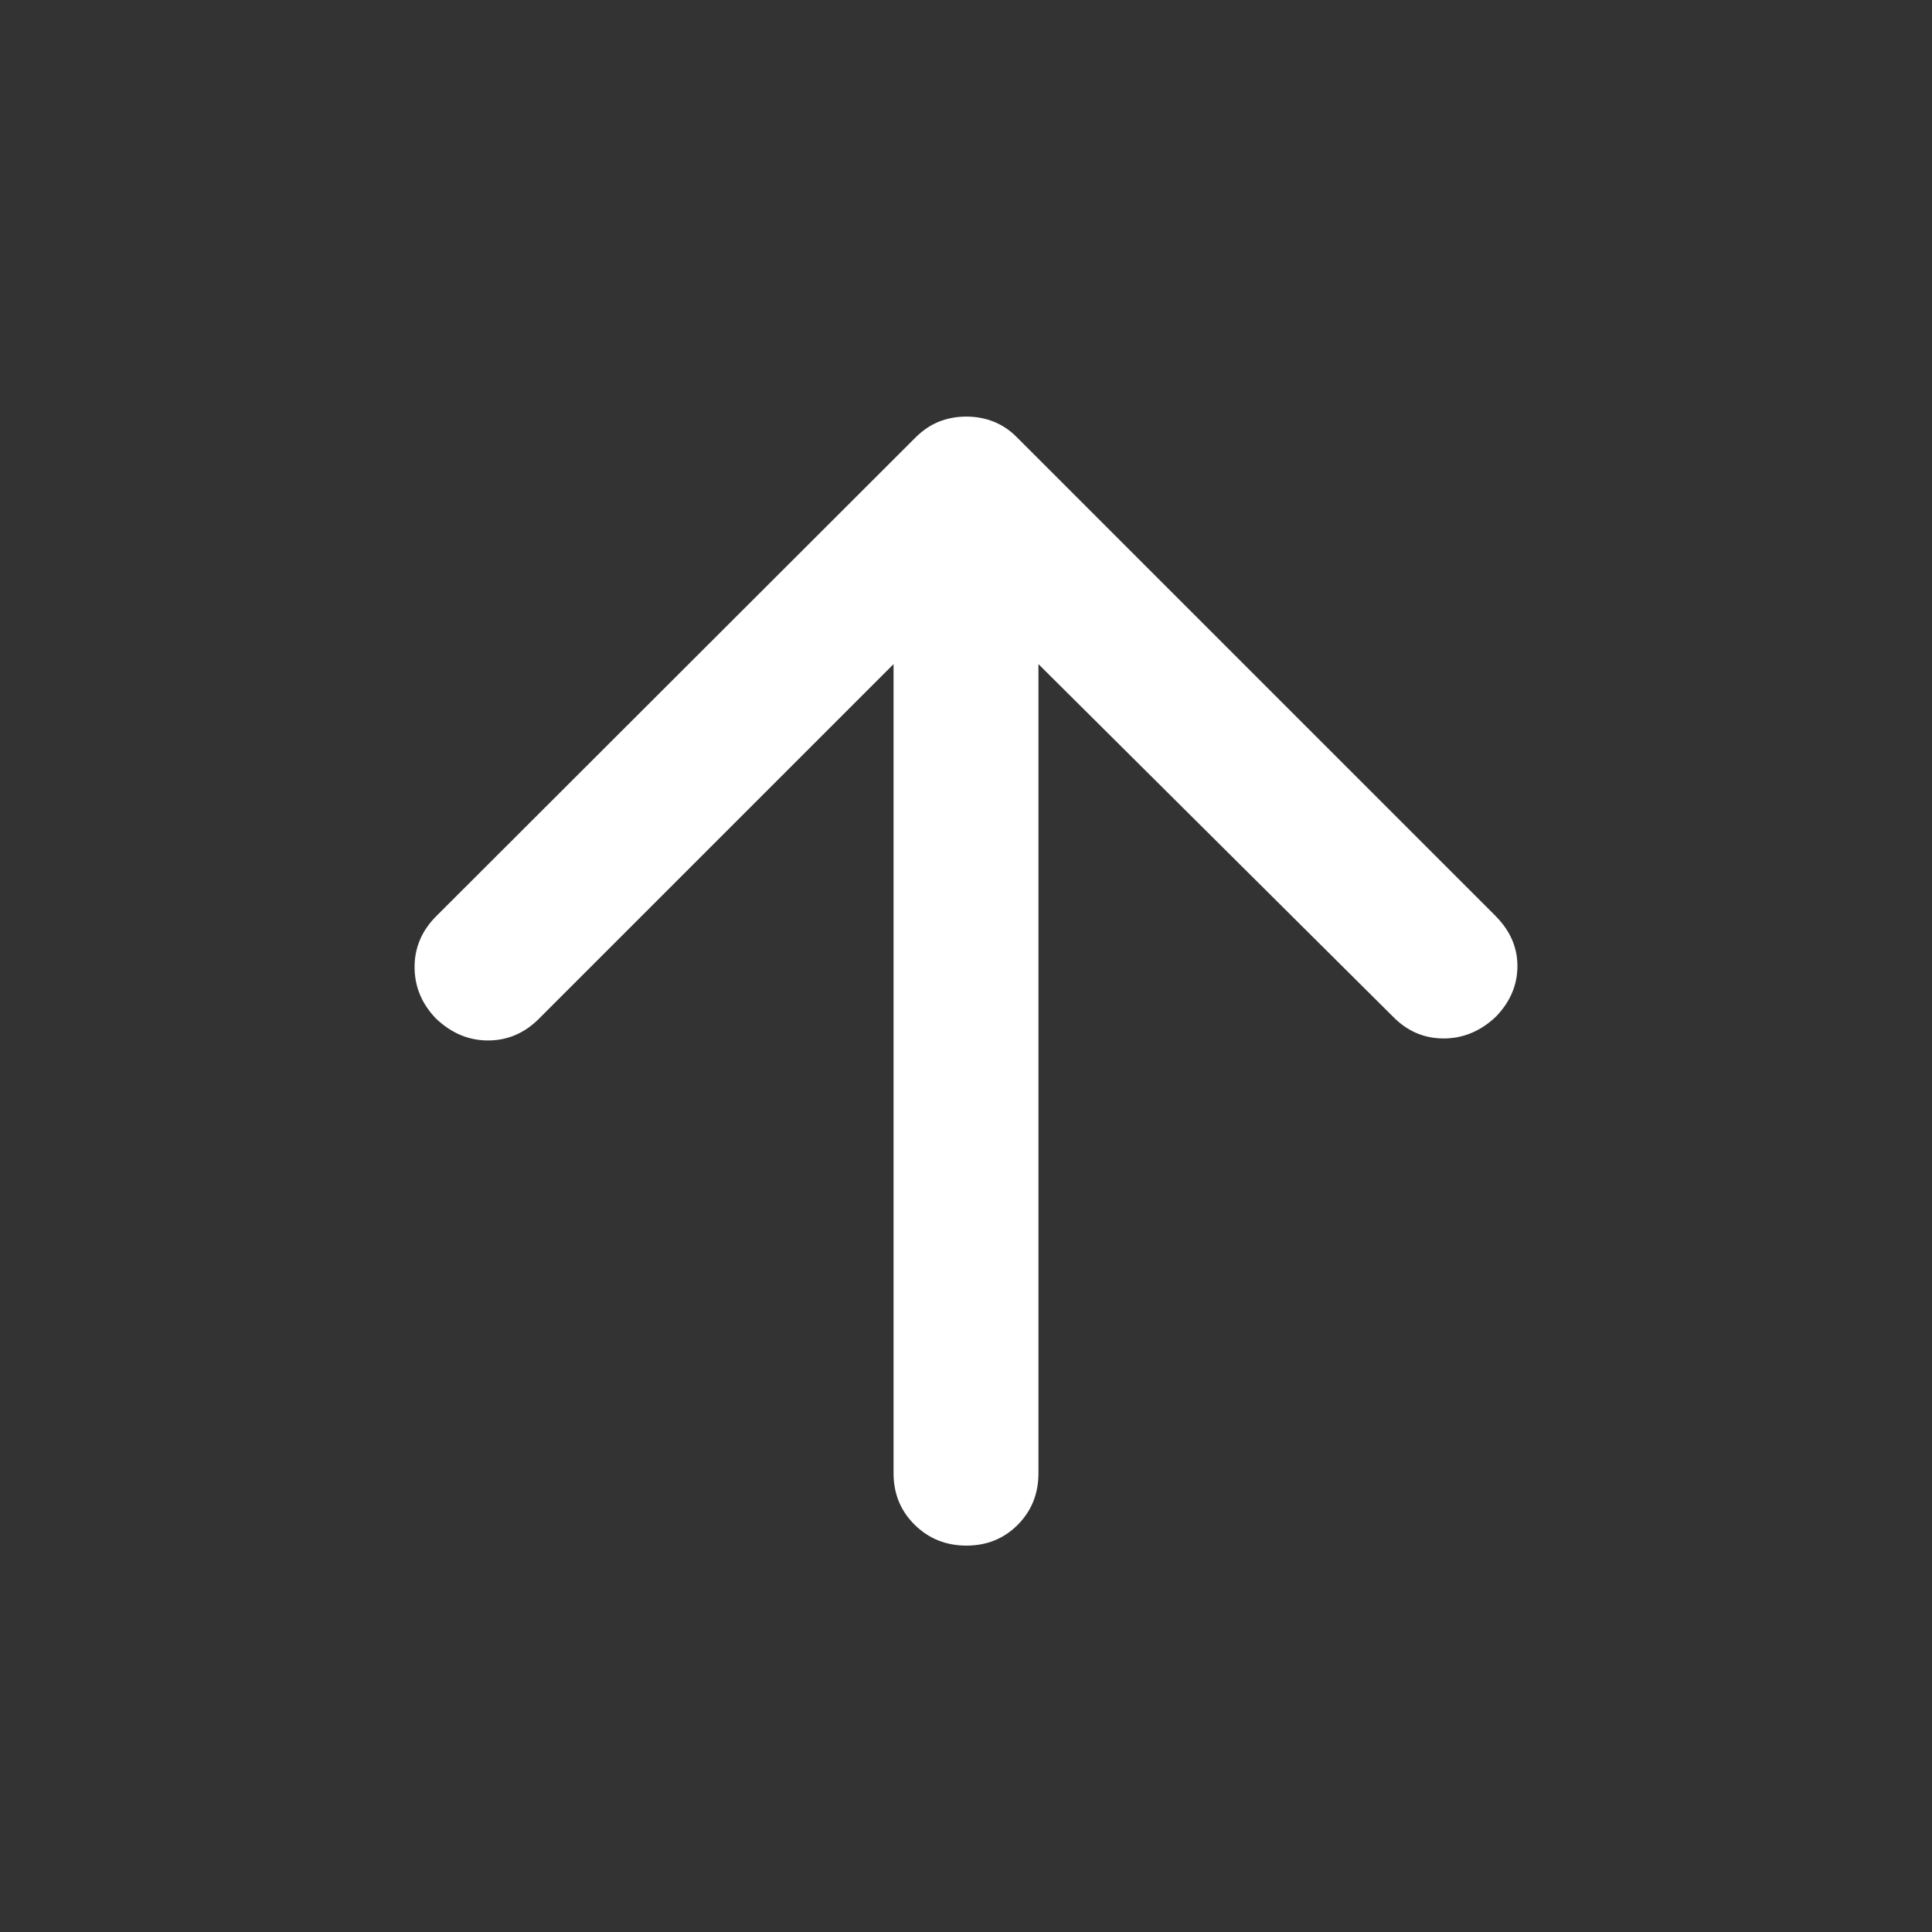 <svg xmlns="http://www.w3.org/2000/svg" height="20px" viewBox="0 -960 960 960" width="20px" fill="#ffffff"><rect x="0" y="-960" width="960" height="960" fill="#333333" stroke="none"/><path d="M444-630 267.79-453.79Q257-443 242.5-443t-25.98-11Q206-465 206-479.5t10.82-25.31L454.91-742.6q5.41-5.4 11.72-7.9 6.31-2.5 13.53-2.5 7.21 0 13.53 2.5Q500-748 505-743l238 238q11 11 11 25t-10.52 25q-11.48 11-26.15 11-14.66 0-25.33-11L516-630v402.02q0 15.29-10.29 25.64Q495.42-192 480.21-192t-25.71-10.34Q444-212.69 444-227.98V-630Z"/></svg>